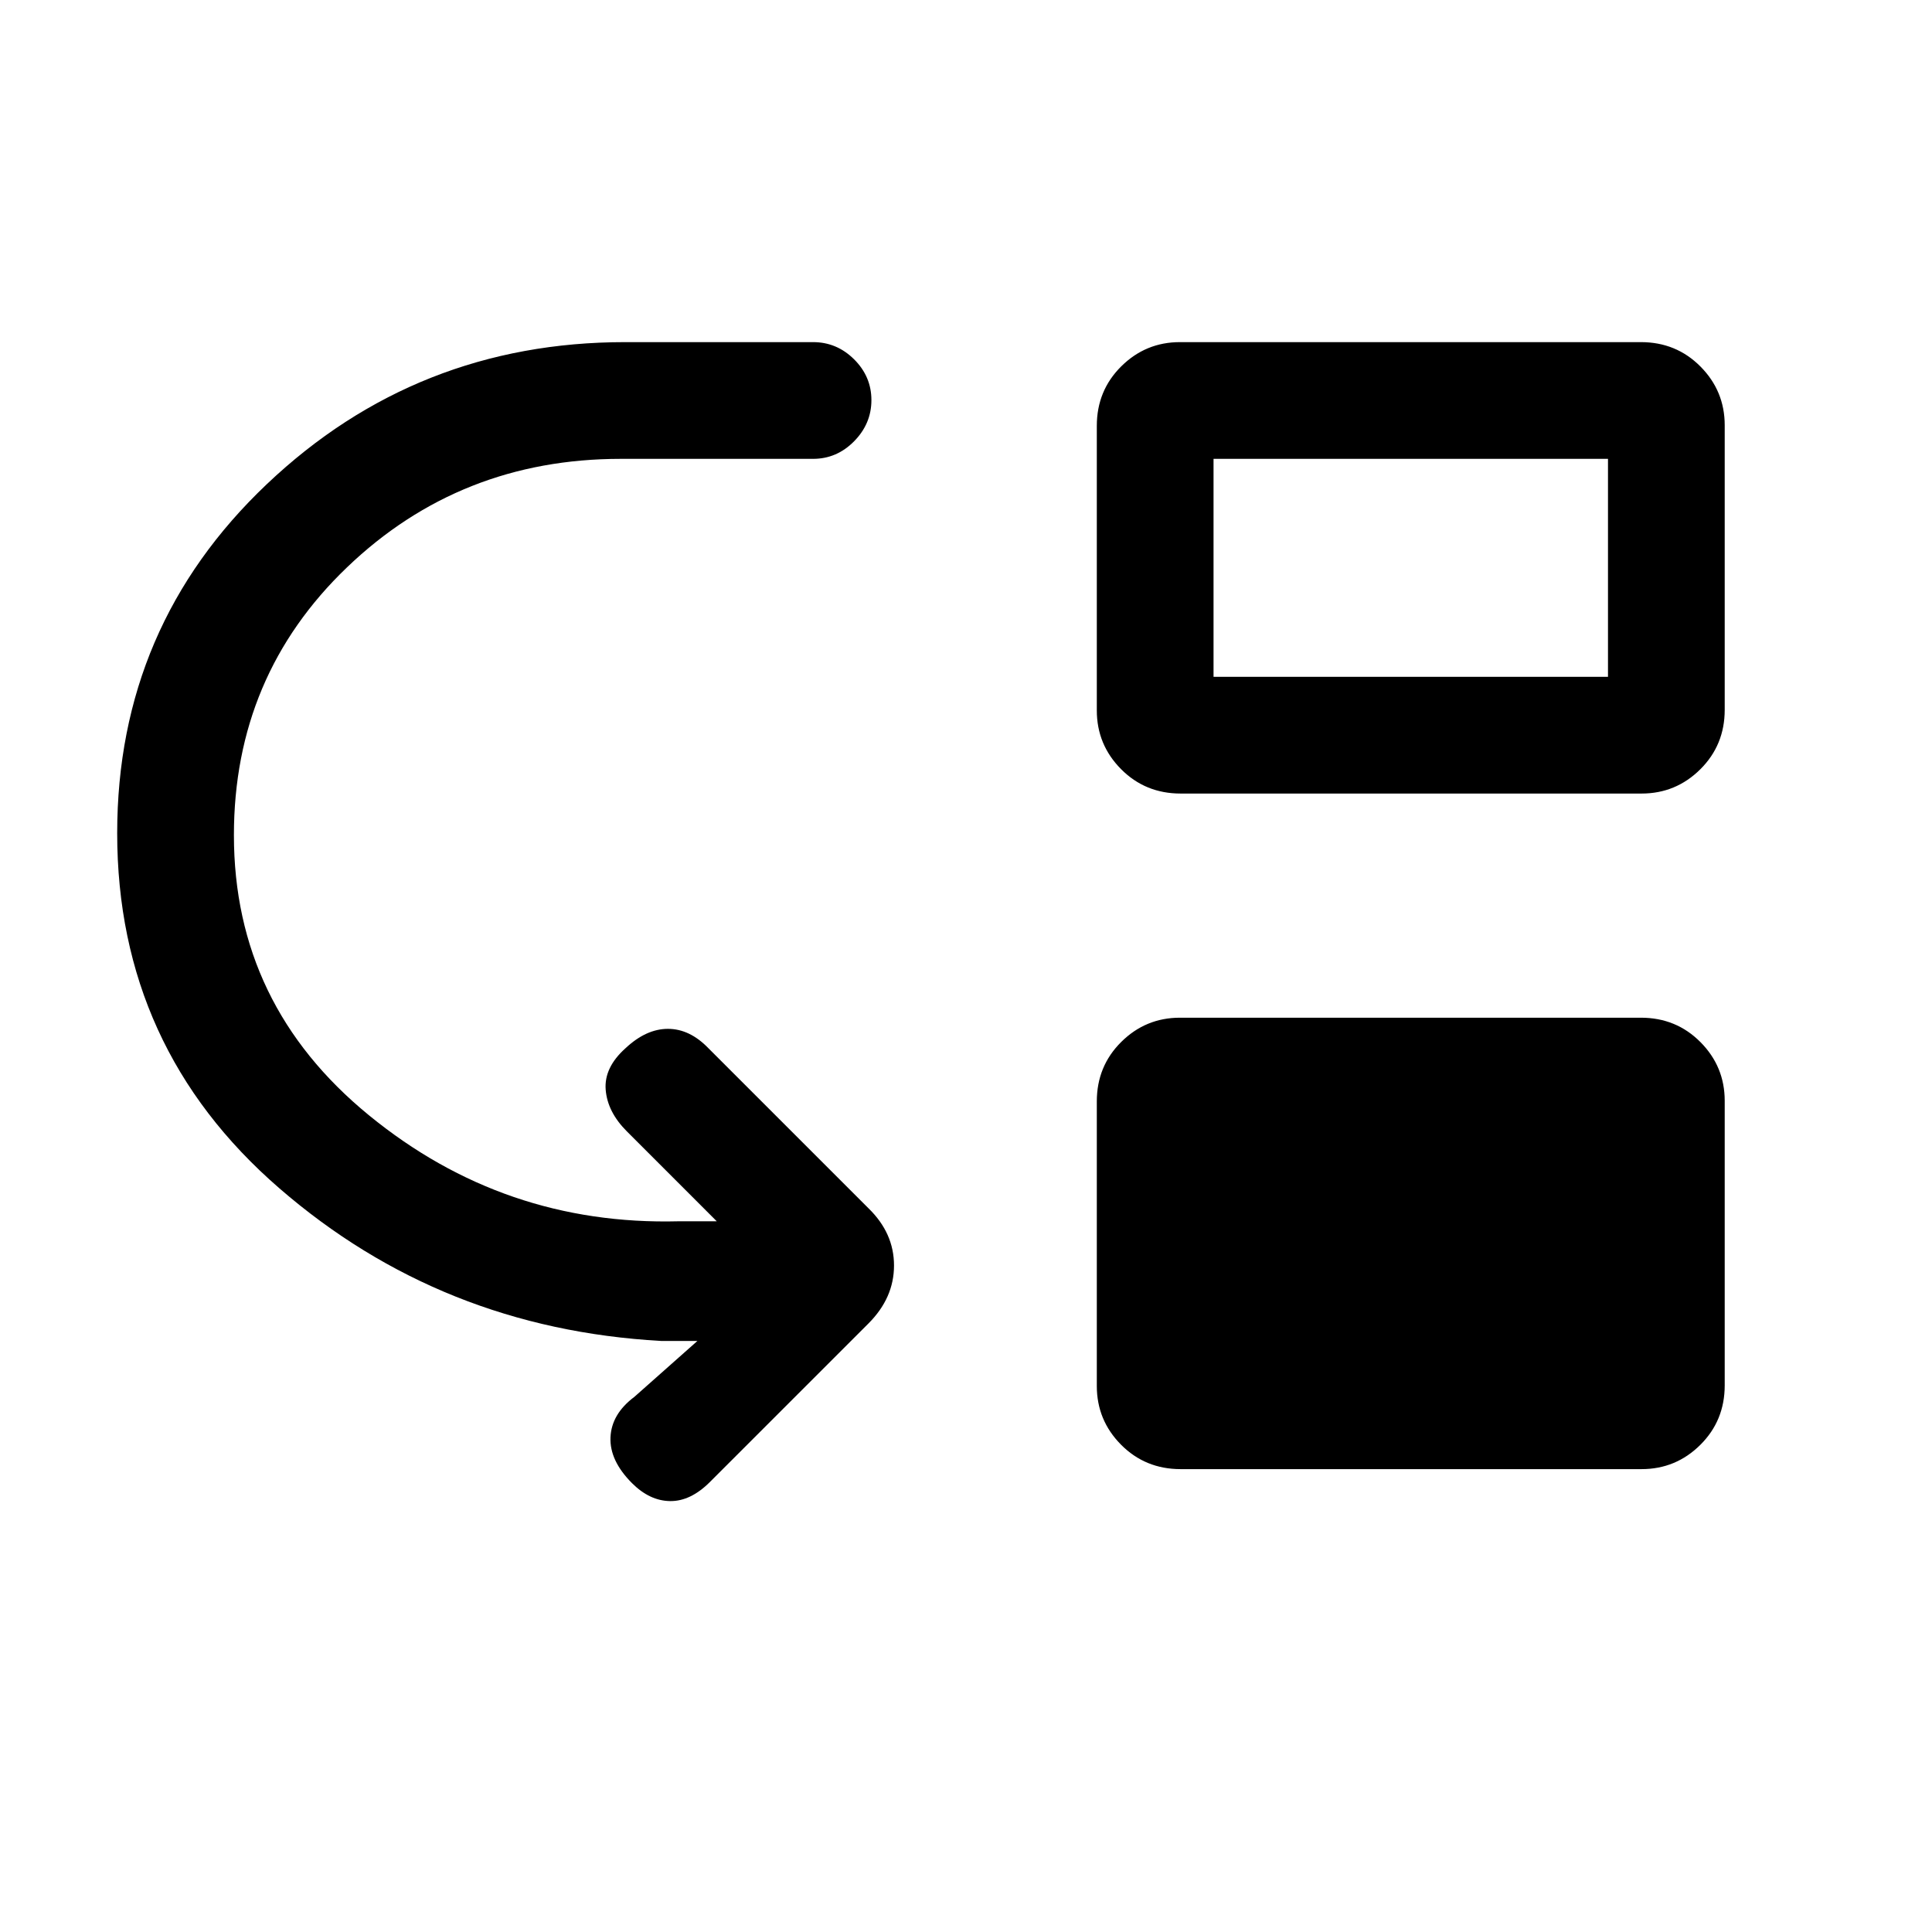 <svg xmlns="http://www.w3.org/2000/svg" height="20" viewBox="0 -960 960 960" width="20"><path d="M116.23-545q0 84.31 67.12 139.19 67.11 54.89 153.8 52.66h19l-44.69-44.7q-9.61-9.61-10.5-20.65-.88-11.04 9.86-20.65 10.26-9.62 21.08-9.62 10.82 0 20.1 9.62l79.54 79.53q12.69 12.33 12.69 28.44 0 16.1-12.69 28.8l-78.77 78.76q-9.62 9.62-19.77 9.5-10.15-.11-18.94-8.89-11.21-11.22-10.71-22.8.5-11.59 11.88-20.11l31.31-27.77h-18q-109.23-6.08-189.77-75.89Q58.23-439.38 58.23-546q0-102.92 74.39-173.46T310.69-790H404q11.8 0 20.4 8.55 8.6 8.54 8.6 20.27 0 11.72-8.6 20.45Q415.8-732 404-732h-95.54q-79.78 0-136 53.88-56.23 53.88-56.23 133.12Zm470.42 315q-17.57 0-29.61-12.14T545-271.31V-412.7q0-17.52 12.14-29.57 12.14-12.04 29.17-12.04h229.04q17.57 0 29.61 12.14T857-413v141.39q0 17.53-12.14 29.57T815.69-230H586.65Zm0-335.69q-17.57 0-29.61-12.14T545-607v-141.39q0-17.53 12.14-29.57T586.31-790h229.04q17.57 0 29.61 12.14T857-748.69v141.39q0 17.52-12.14 29.57-12.14 12.04-29.17 12.04H586.65Zm16.35-58h196V-732H603v108.31Z"/></svg>